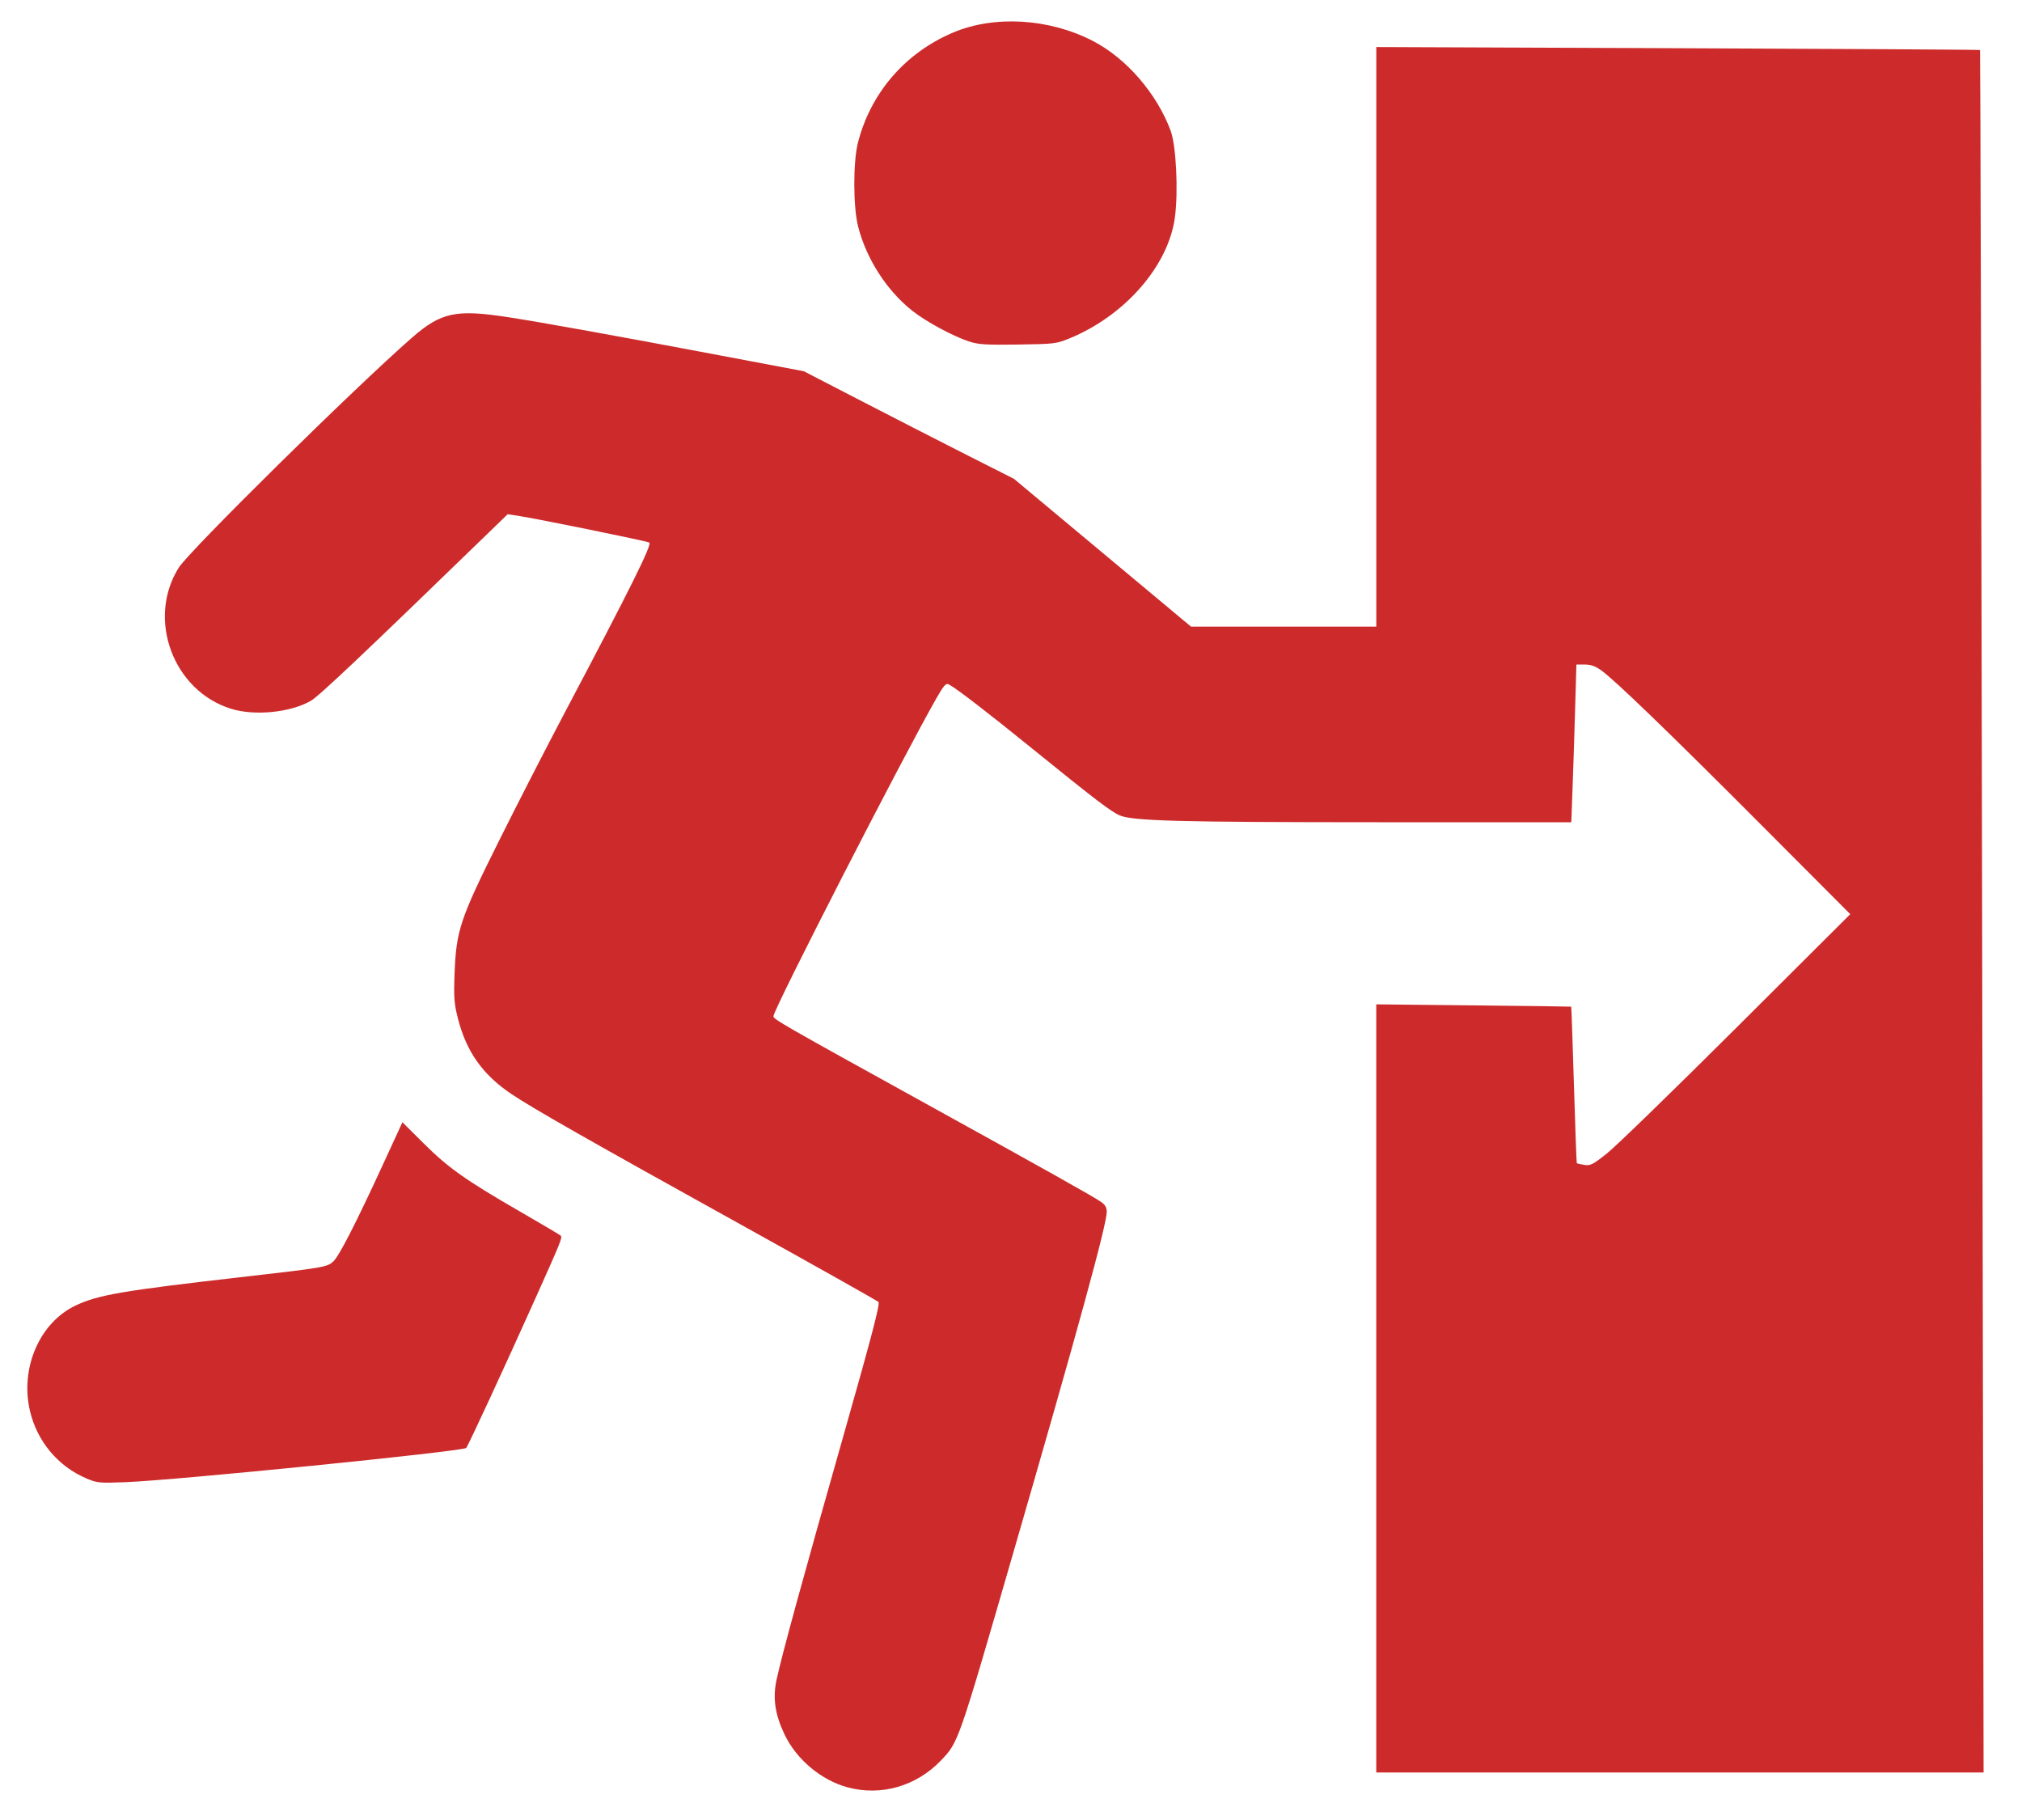 <?xml version="1.0" encoding="UTF-8" standalone="no"?>
<!-- Created with Inkscape (http://www.inkscape.org/) -->

<svg
   width="50mm"
   height="45mm"
   viewBox="0 0 50 45"
   version="1.1"
   id="svg5"
   inkscape:version="1.1.2 (0a00cf5339, 2022-02-04)"
   sodipodi:docname="exit_red.svg"
   xmlns:inkscape="http://www.inkscape.org/namespaces/inkscape"
   xmlns:sodipodi="http://sodipodi.sourceforge.net/DTD/sodipodi-0.dtd"
   xmlns="http://www.w3.org/2000/svg"
   xmlns:svg="http://www.w3.org/2000/svg">
  <sodipodi:namedview
     id="namedview7"
     pagecolor="#ffffff"
     bordercolor="#111111"
     borderopacity="1"
     inkscape:pageshadow="0"
     inkscape:pageopacity="0"
     inkscape:pagecheckerboard="1"
     inkscape:document-units="mm"
     showgrid="false"
     inkscape:zoom="1.9401788"
     inkscape:cx="192.50803"
     inkscape:cy="180.91116"
     inkscape:window-width="1920"
     inkscape:window-height="975"
     inkscape:window-x="0"
     inkscape:window-y="0"
     inkscape:window-maximized="1"
     inkscape:current-layer="layer1" />
  <defs
     id="defs2" />
  <g
     inkscape:label="Layer 1"
     inkscape:groupmode="layer"
     id="layer1">
    <path
       style="fill:#cd2b2b;fill-opacity:1;stroke-width:0.049"
       d="m 20.956,44.191 c -0.651,-0.175 -1.267,-0.694 -1.558,-1.31 -0.234,-0.496 -0.292,-0.891 -0.197,-1.341 0.12,-0.57 0.654,-2.522 1.646,-6.008 0.707,-2.485 0.919,-3.296 0.876,-3.34 -0.031,-0.032 -1.567,-0.895 -3.413,-1.919 -3.733,-2.069 -5.15,-2.876 -5.673,-3.229 -0.708,-0.478 -1.109,-1.049 -1.317,-1.875 -0.09,-0.357 -0.101,-0.513 -0.08,-1.086 0.04,-1.075 0.134,-1.358 1.095,-3.285 0.446,-0.896 1.181,-2.329 1.633,-3.184 1.635,-3.094 2.163,-4.157 2.087,-4.199 -0.071,-0.04 -2.827,-0.601 -3.264,-0.665 l -0.238,-0.035 -0.478,0.463 C 8.97,16.189 7.884,17.216 7.685,17.329 7.177,17.619 6.295,17.706 5.711,17.524 4.281,17.079 3.624,15.305 4.419,14.037 4.682,13.617 8.79,9.567 10.191,8.346 c 0.718,-0.626 1.084,-0.703 2.385,-0.502 0.851,0.132 2.624,0.451 5.21,0.94 l 2.091,0.395 1.463,0.756 c 0.805,0.416 1.974,1.014 2.598,1.33 l 1.135,0.574 2.189,1.827 2.189,1.827 h 2.291 2.291 V 8.328 1.163 l 7.458,0.029 c 4.102,0.016 7.464,0.036 7.472,0.045 0.008,0.009 0.031,9.595 0.051,21.302 l 0.036,21.286 h -7.509 -7.509 v -9.496 -9.496 l 2.406,0.025 c 1.323,0.014 2.41,0.028 2.415,0.032 0.005,0.004 0.035,0.873 0.067,1.931 0.032,1.058 0.064,1.931 0.071,1.939 0.007,0.008 0.089,0.027 0.183,0.042 0.152,0.025 0.211,-0.005 0.561,-0.282 0.216,-0.17 1.658,-1.571 3.205,-3.113 l 2.813,-2.804 -2.172,-2.178 C 41.296,18.133 39.945,16.828 39.602,16.58 39.451,16.47 39.342,16.431 39.189,16.431 h -0.208 l -0.032,1.123 c -0.018,0.618 -0.046,1.495 -0.063,1.95 l -0.031,0.827 -4.793,-0.001 c -4.901,-0.001 -6.044,-0.031 -6.371,-0.168 -0.213,-0.089 -0.614,-0.395 -2.174,-1.659 -1.086,-0.881 -1.863,-1.479 -2.051,-1.579 -0.075,-0.04 -0.12,0.01 -0.307,0.335 -0.819,1.429 -4.034,7.7 -4.034,7.868 1.47e-4,0.075 0.22,0.201 3.793,2.174 2.959,1.634 4.119,2.284 4.314,2.42 0.096,0.067 0.136,0.137 0.136,0.24 0,0.315 -0.715,2.922 -2.327,8.485 -1.35,4.659 -1.34,4.631 -1.774,5.083 -0.611,0.637 -1.48,0.886 -2.311,0.663 z M 2.132,36.552 C 1.435,36.256 0.917,35.637 0.741,34.886 0.491,33.826 0.981,32.697 1.874,32.277 2.428,32.016 3.031,31.913 5.921,31.582 8.038,31.34 8.09,31.331 8.246,31.185 8.389,31.05 8.805,30.237 9.471,28.79 l 0.48,-1.042 0.527,0.524 c 0.608,0.605 1.041,0.911 2.378,1.682 0.529,0.305 0.982,0.574 1.007,0.596 0.049,0.046 0.019,0.121 -0.623,1.552 -0.773,1.723 -1.678,3.678 -1.713,3.7 -0.147,0.091 -7.191,0.798 -8.419,0.845 -0.654,0.025 -0.706,0.02 -0.976,-0.094 z M 23.962,8.443 C 23.561,8.311 22.897,7.952 22.558,7.683 21.926,7.183 21.421,6.397 21.218,5.596 c -0.123,-0.485 -0.124,-1.597 -0.002,-2.073 0.318,-1.234 1.173,-2.221 2.357,-2.72 1.021,-0.431 2.377,-0.348 3.456,0.212 0.822,0.426 1.575,1.295 1.917,2.212 0.138,0.369 0.194,1.497 0.107,2.147 -0.16,1.195 -1.229,2.425 -2.598,2.989 -0.334,0.137 -0.378,0.143 -1.283,0.156 -0.797,0.011 -0.979,5.5e-6 -1.209,-0.076 z"
       id="path854" />
  </g>
</svg>
